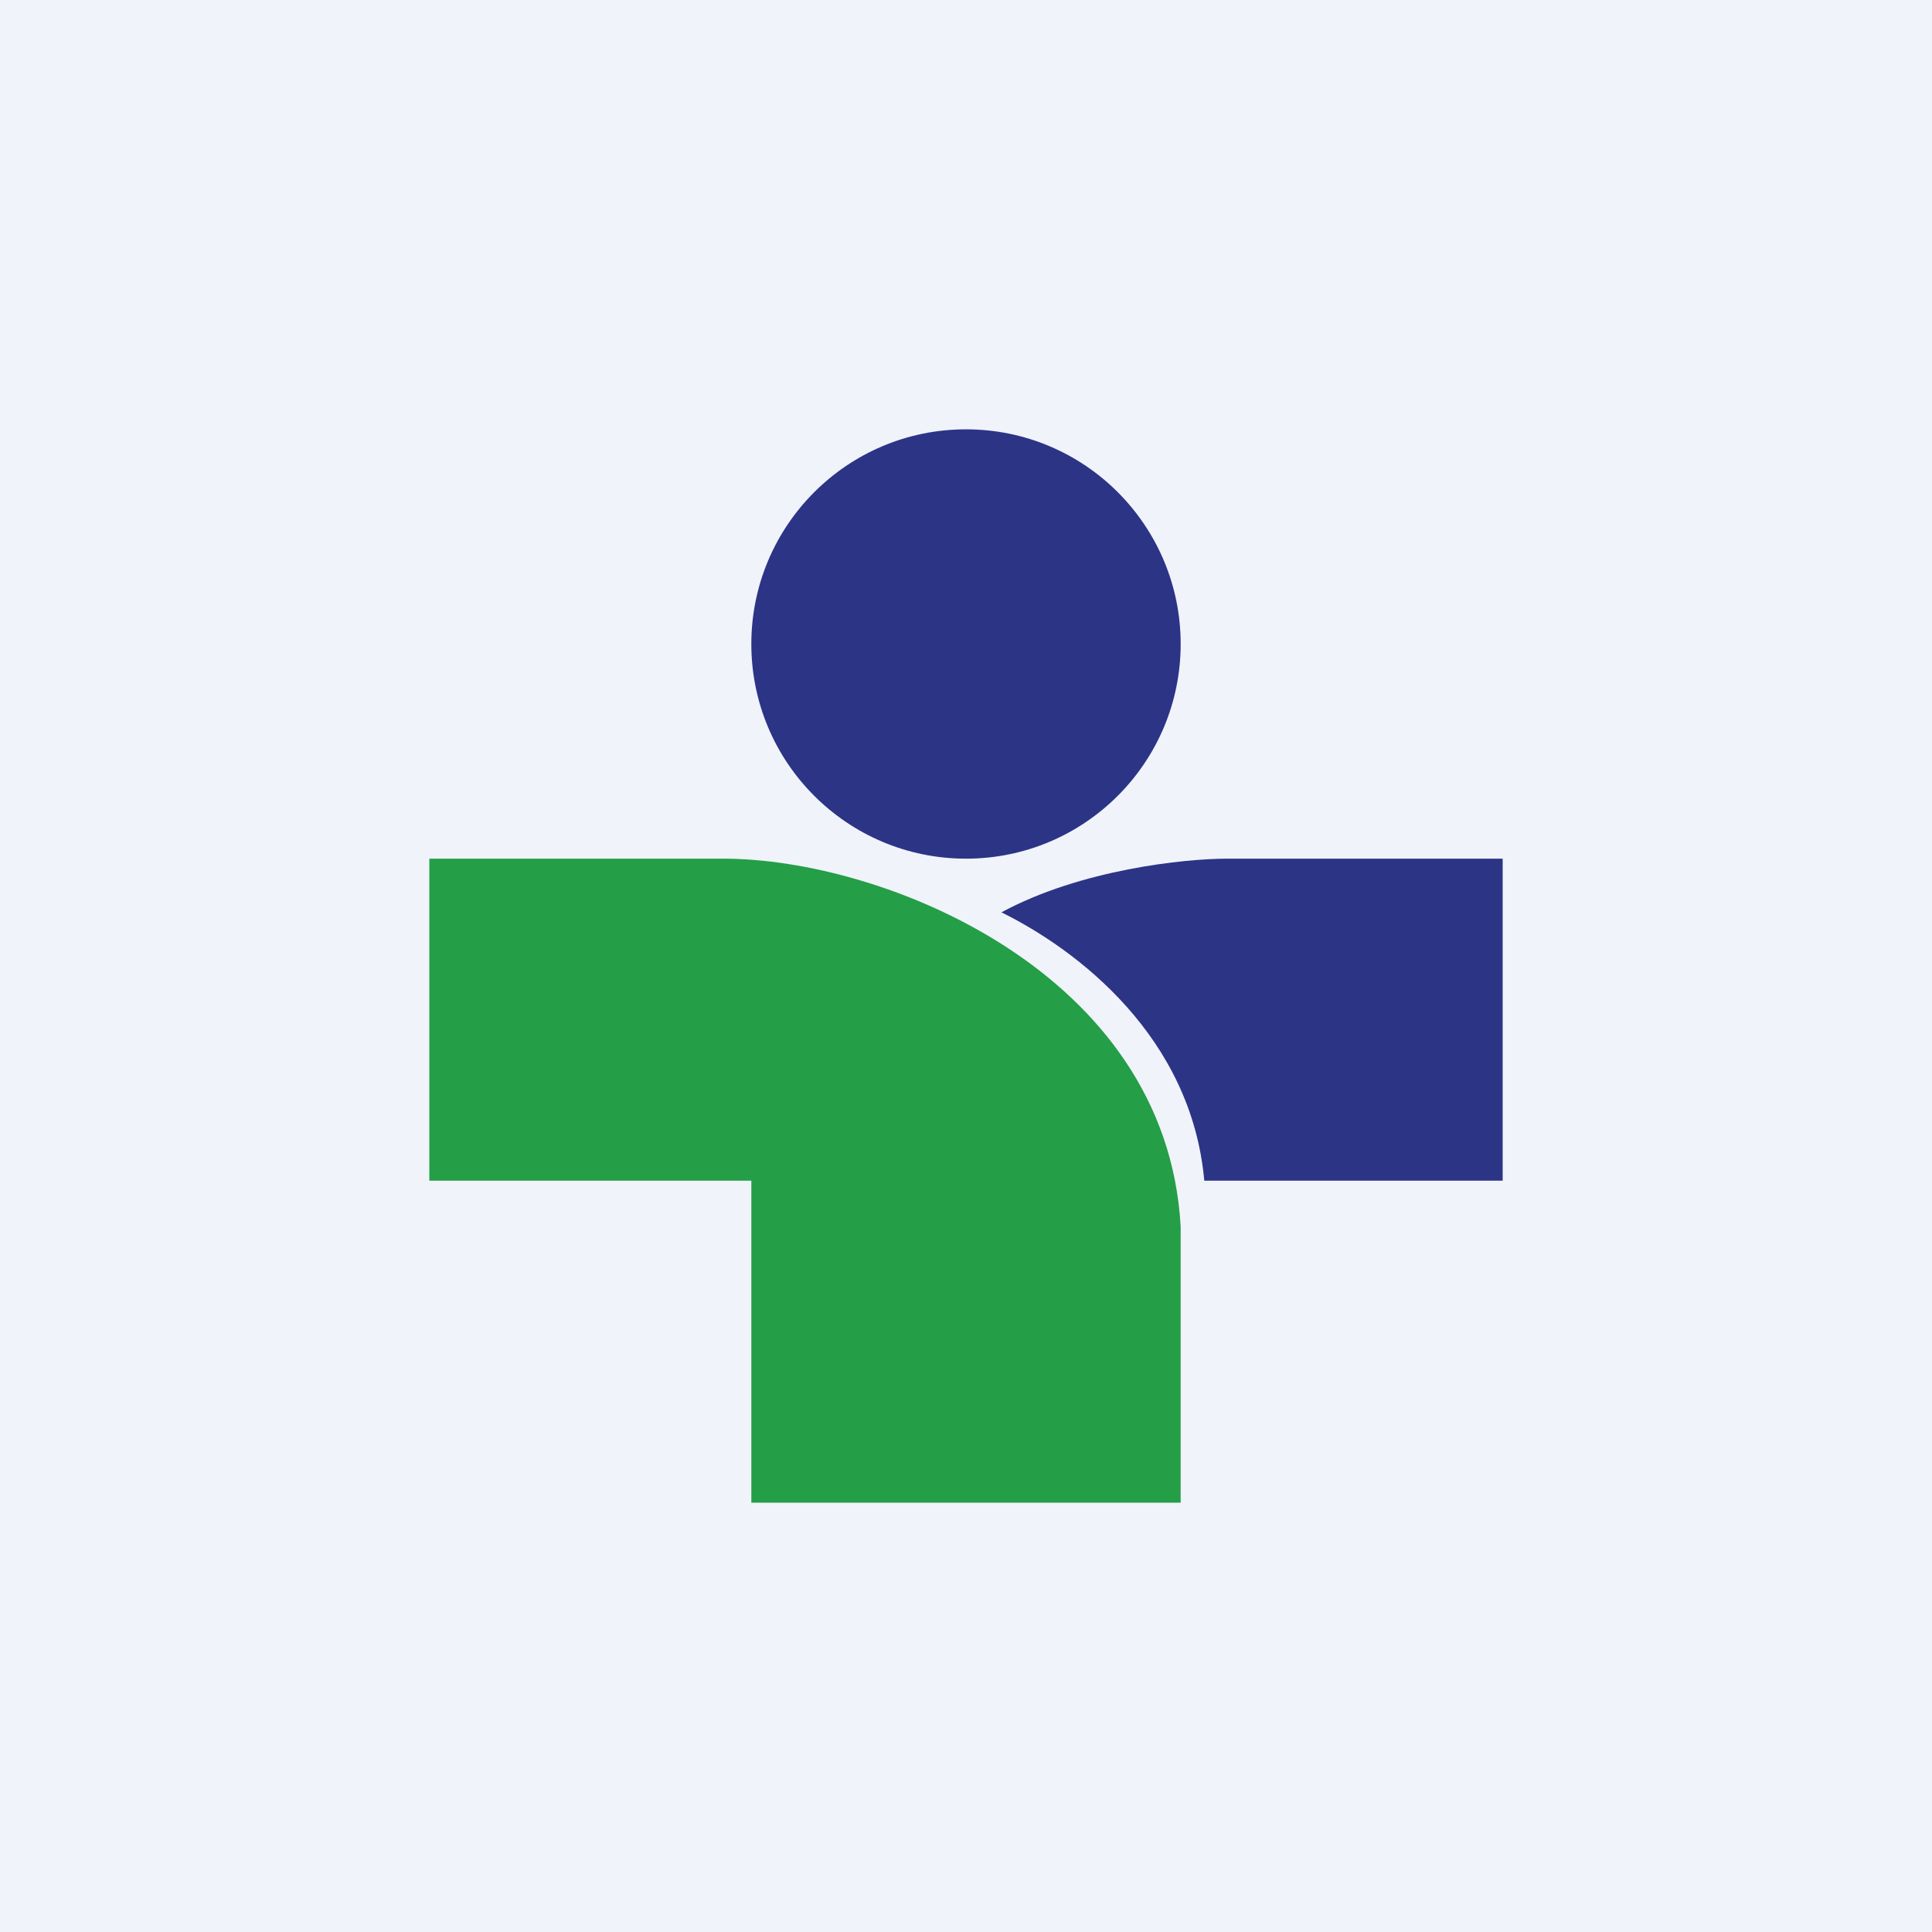 <!-- by TradingView --><svg xmlns="http://www.w3.org/2000/svg" width="18" height="18"><path fill="#F0F3FA" d="M0 0h18v18H0z"/><circle cx="9" cy="6" r="2" fill="#2C3486"/><path d="M6.74 8H4v3h3v3h4v-2.57C10.87 9.06 8.23 8 6.74 8z" fill="#249E47"/><path d="M11.44 8H14v3h-2.78c-.12-1.34-1.18-2.15-1.89-2.5.74-.4 1.71-.5 2.1-.5z" fill="#2C3486"/></svg>